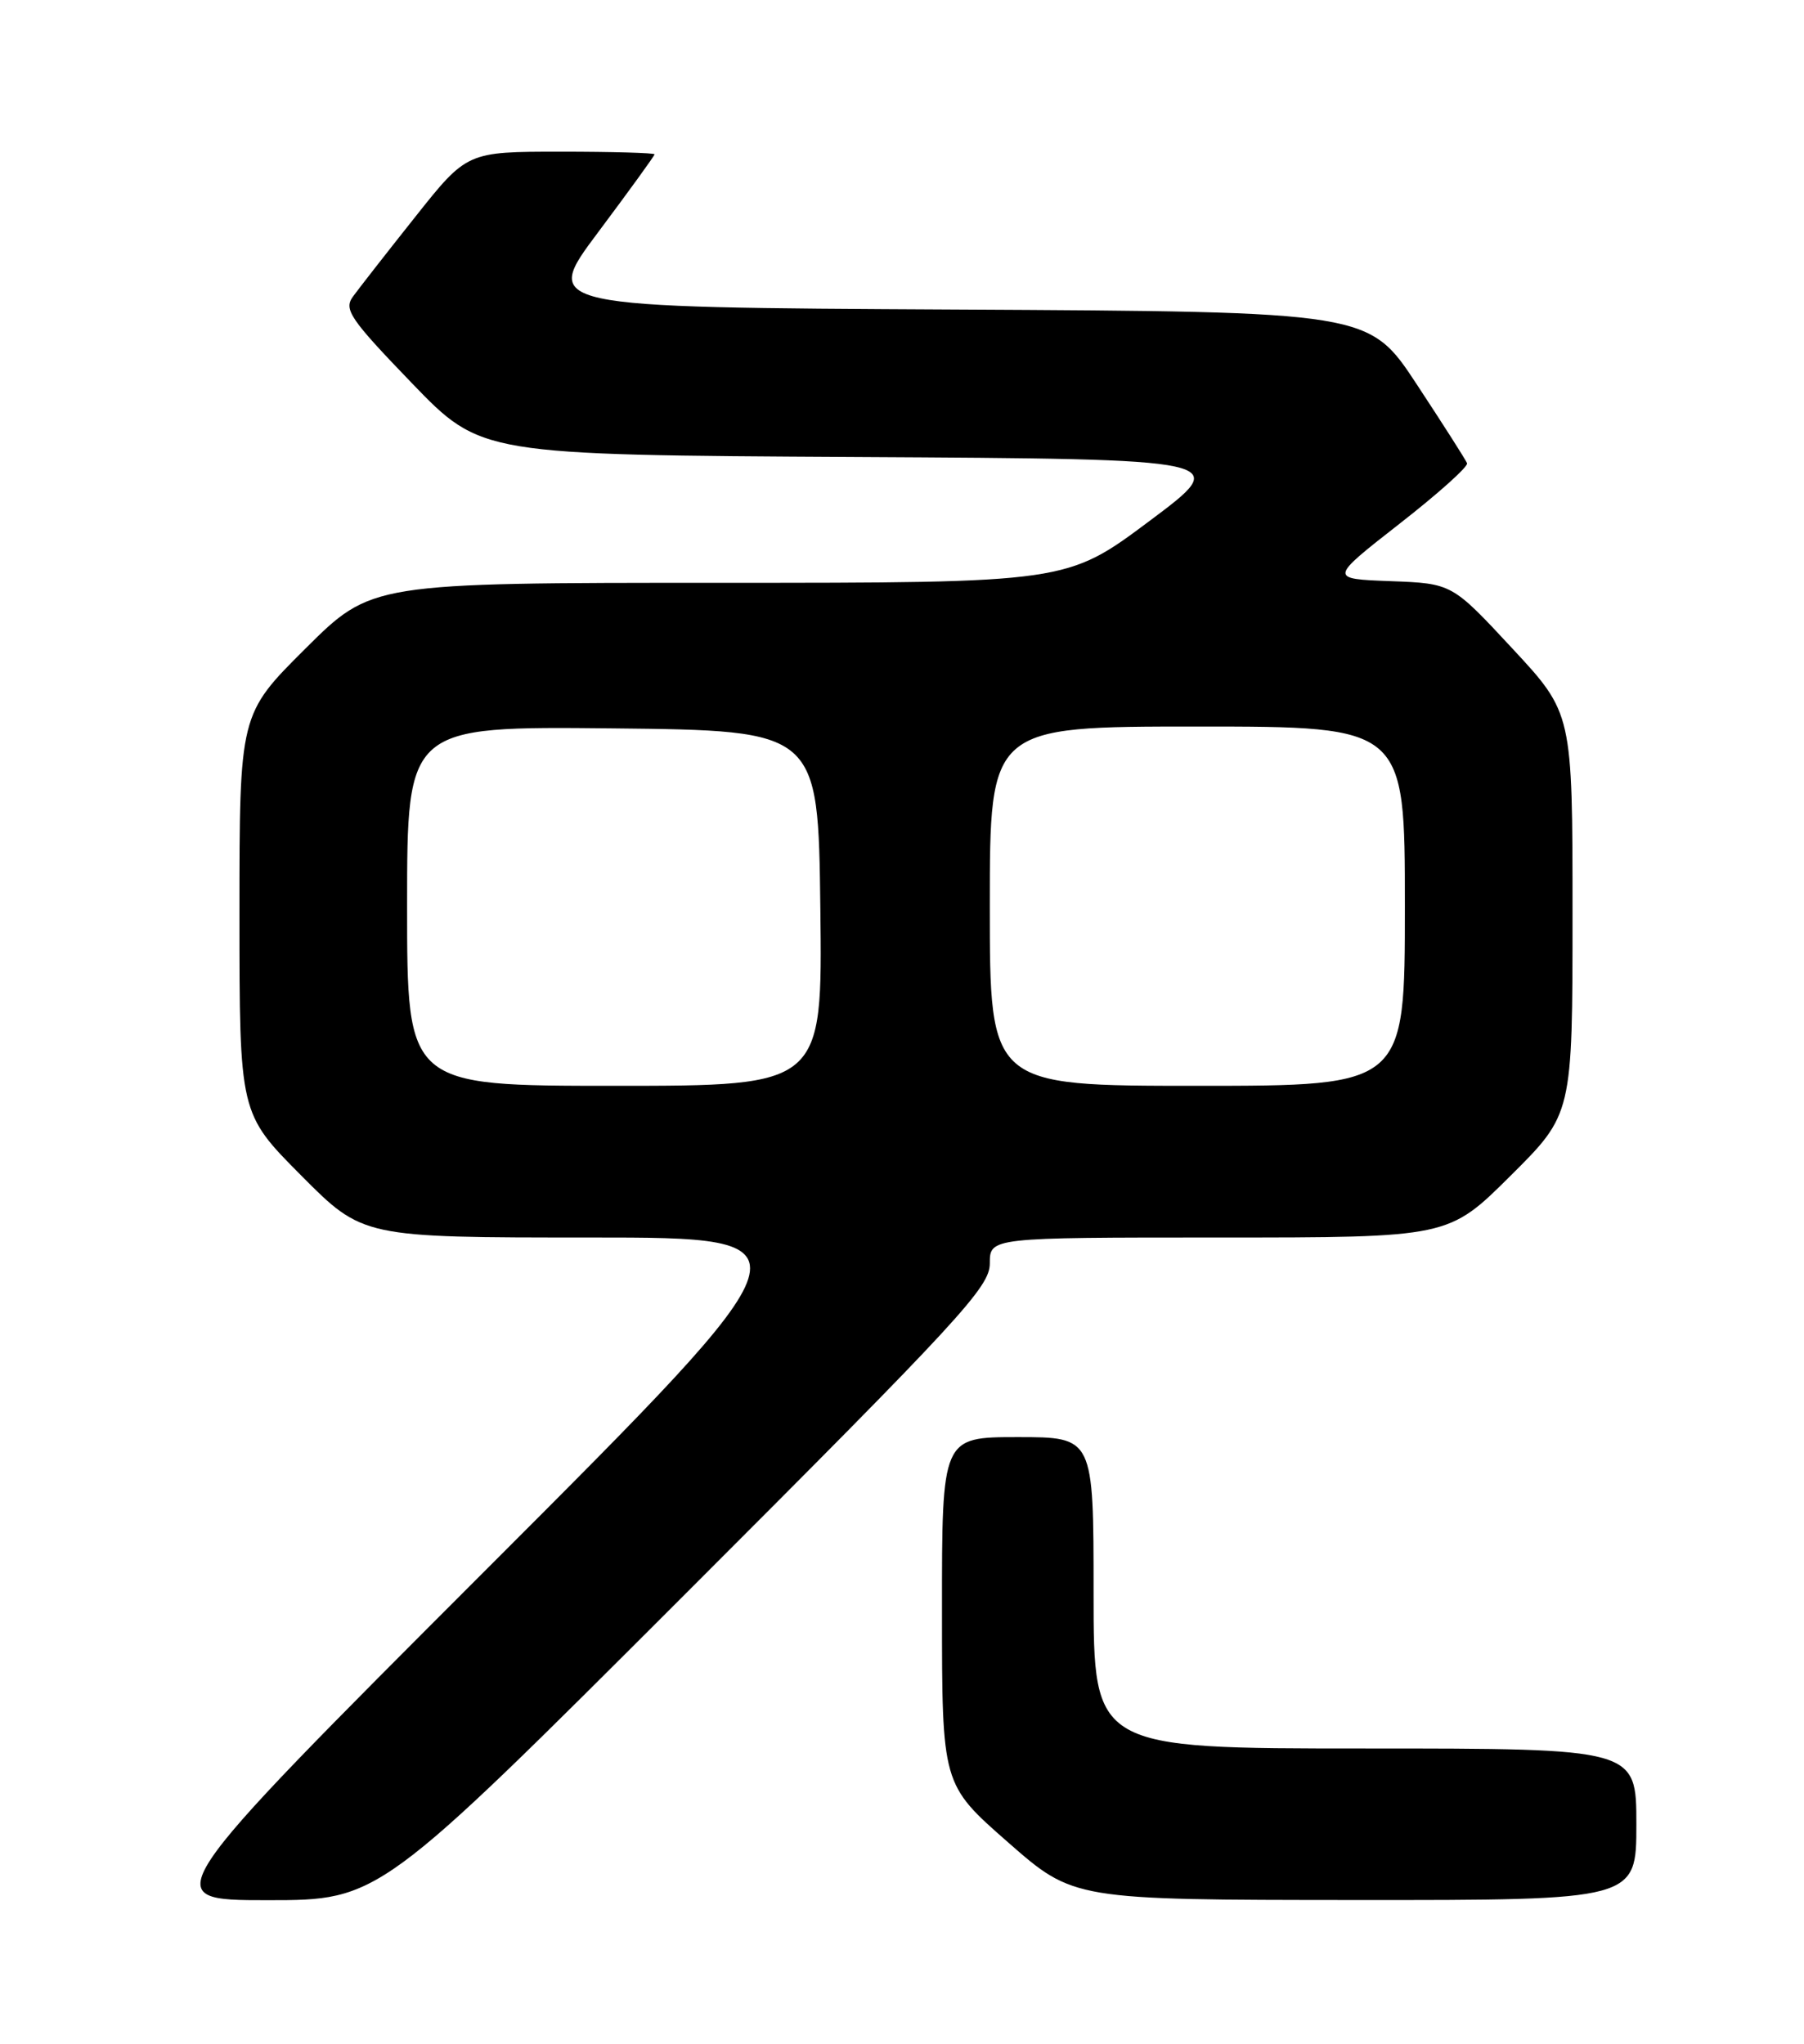 <?xml version="1.0" encoding="UTF-8" standalone="no"?>
<!DOCTYPE svg PUBLIC "-//W3C//DTD SVG 1.1//EN" "http://www.w3.org/Graphics/SVG/1.1/DTD/svg11.dtd" >
<svg xmlns="http://www.w3.org/2000/svg" xmlns:xlink="http://www.w3.org/1999/xlink" version="1.1" viewBox="0 0 226 256">
 <g >
 <path fill="currentColor"
d=" M 85.75 199.75 C 120.42 165.09 124.00 161.20 124.00 158.25 C 124.00 155.00 124.00 155.00 152.73 155.00 C 181.46 155.00 181.46 155.00 189.23 147.27 C 197.00 139.55 197.00 139.55 197.00 114.44 C 197.00 89.33 197.00 89.33 189.45 81.21 C 181.90 73.08 181.90 73.08 174.20 72.79 C 166.50 72.50 166.50 72.50 175.29 65.63 C 180.13 61.86 183.96 58.43 183.79 58.02 C 183.63 57.61 180.80 53.17 177.50 48.16 C 171.50 39.04 171.50 39.04 119.69 38.77 C 67.88 38.50 67.88 38.50 74.94 29.08 C 78.82 23.89 82.00 19.51 82.00 19.33 C 82.00 19.15 76.71 19.00 70.25 19.00 C 58.50 19.00 58.50 19.00 52.00 27.19 C 48.42 31.69 44.92 36.18 44.20 37.17 C 43.05 38.77 43.87 39.97 51.59 47.98 C 60.27 56.98 60.27 56.98 107.32 57.24 C 154.38 57.50 154.38 57.50 144.01 65.25 C 133.64 73.00 133.64 73.00 90.09 73.00 C 46.54 73.00 46.54 73.00 38.27 81.23 C 30.00 89.46 30.00 89.46 30.00 114.46 C 30.00 139.46 30.00 139.46 37.73 147.23 C 45.45 155.00 45.45 155.00 73.97 155.00 C 102.49 155.00 102.49 155.00 61.00 196.50 C 19.51 238.00 19.51 238.00 33.50 238.00 C 47.49 238.00 47.49 238.00 85.75 199.75 Z  M 205.00 228.50 C 205.00 219.00 205.00 219.00 171.00 219.00 C 137.00 219.00 137.00 219.00 137.00 199.50 C 137.00 180.00 137.00 180.00 127.50 180.00 C 118.00 180.00 118.00 180.00 118.01 201.75 C 118.01 223.50 118.01 223.50 126.26 230.73 C 134.50 237.96 134.50 237.96 169.75 237.98 C 205.00 238.00 205.00 238.00 205.00 228.50 Z  M 51.00 113.48 C 51.00 90.97 51.00 90.97 76.75 91.23 C 102.50 91.50 102.50 91.50 102.77 113.75 C 103.04 136.00 103.04 136.00 77.02 136.00 C 51.00 136.00 51.00 136.00 51.00 113.48 Z  M 124.00 113.50 C 124.00 91.00 124.00 91.00 150.00 91.00 C 176.00 91.00 176.00 91.00 176.00 113.50 C 176.00 136.00 176.00 136.00 150.00 136.00 C 124.00 136.00 124.00 136.00 124.00 113.50 Z "/>
</g>
</svg>